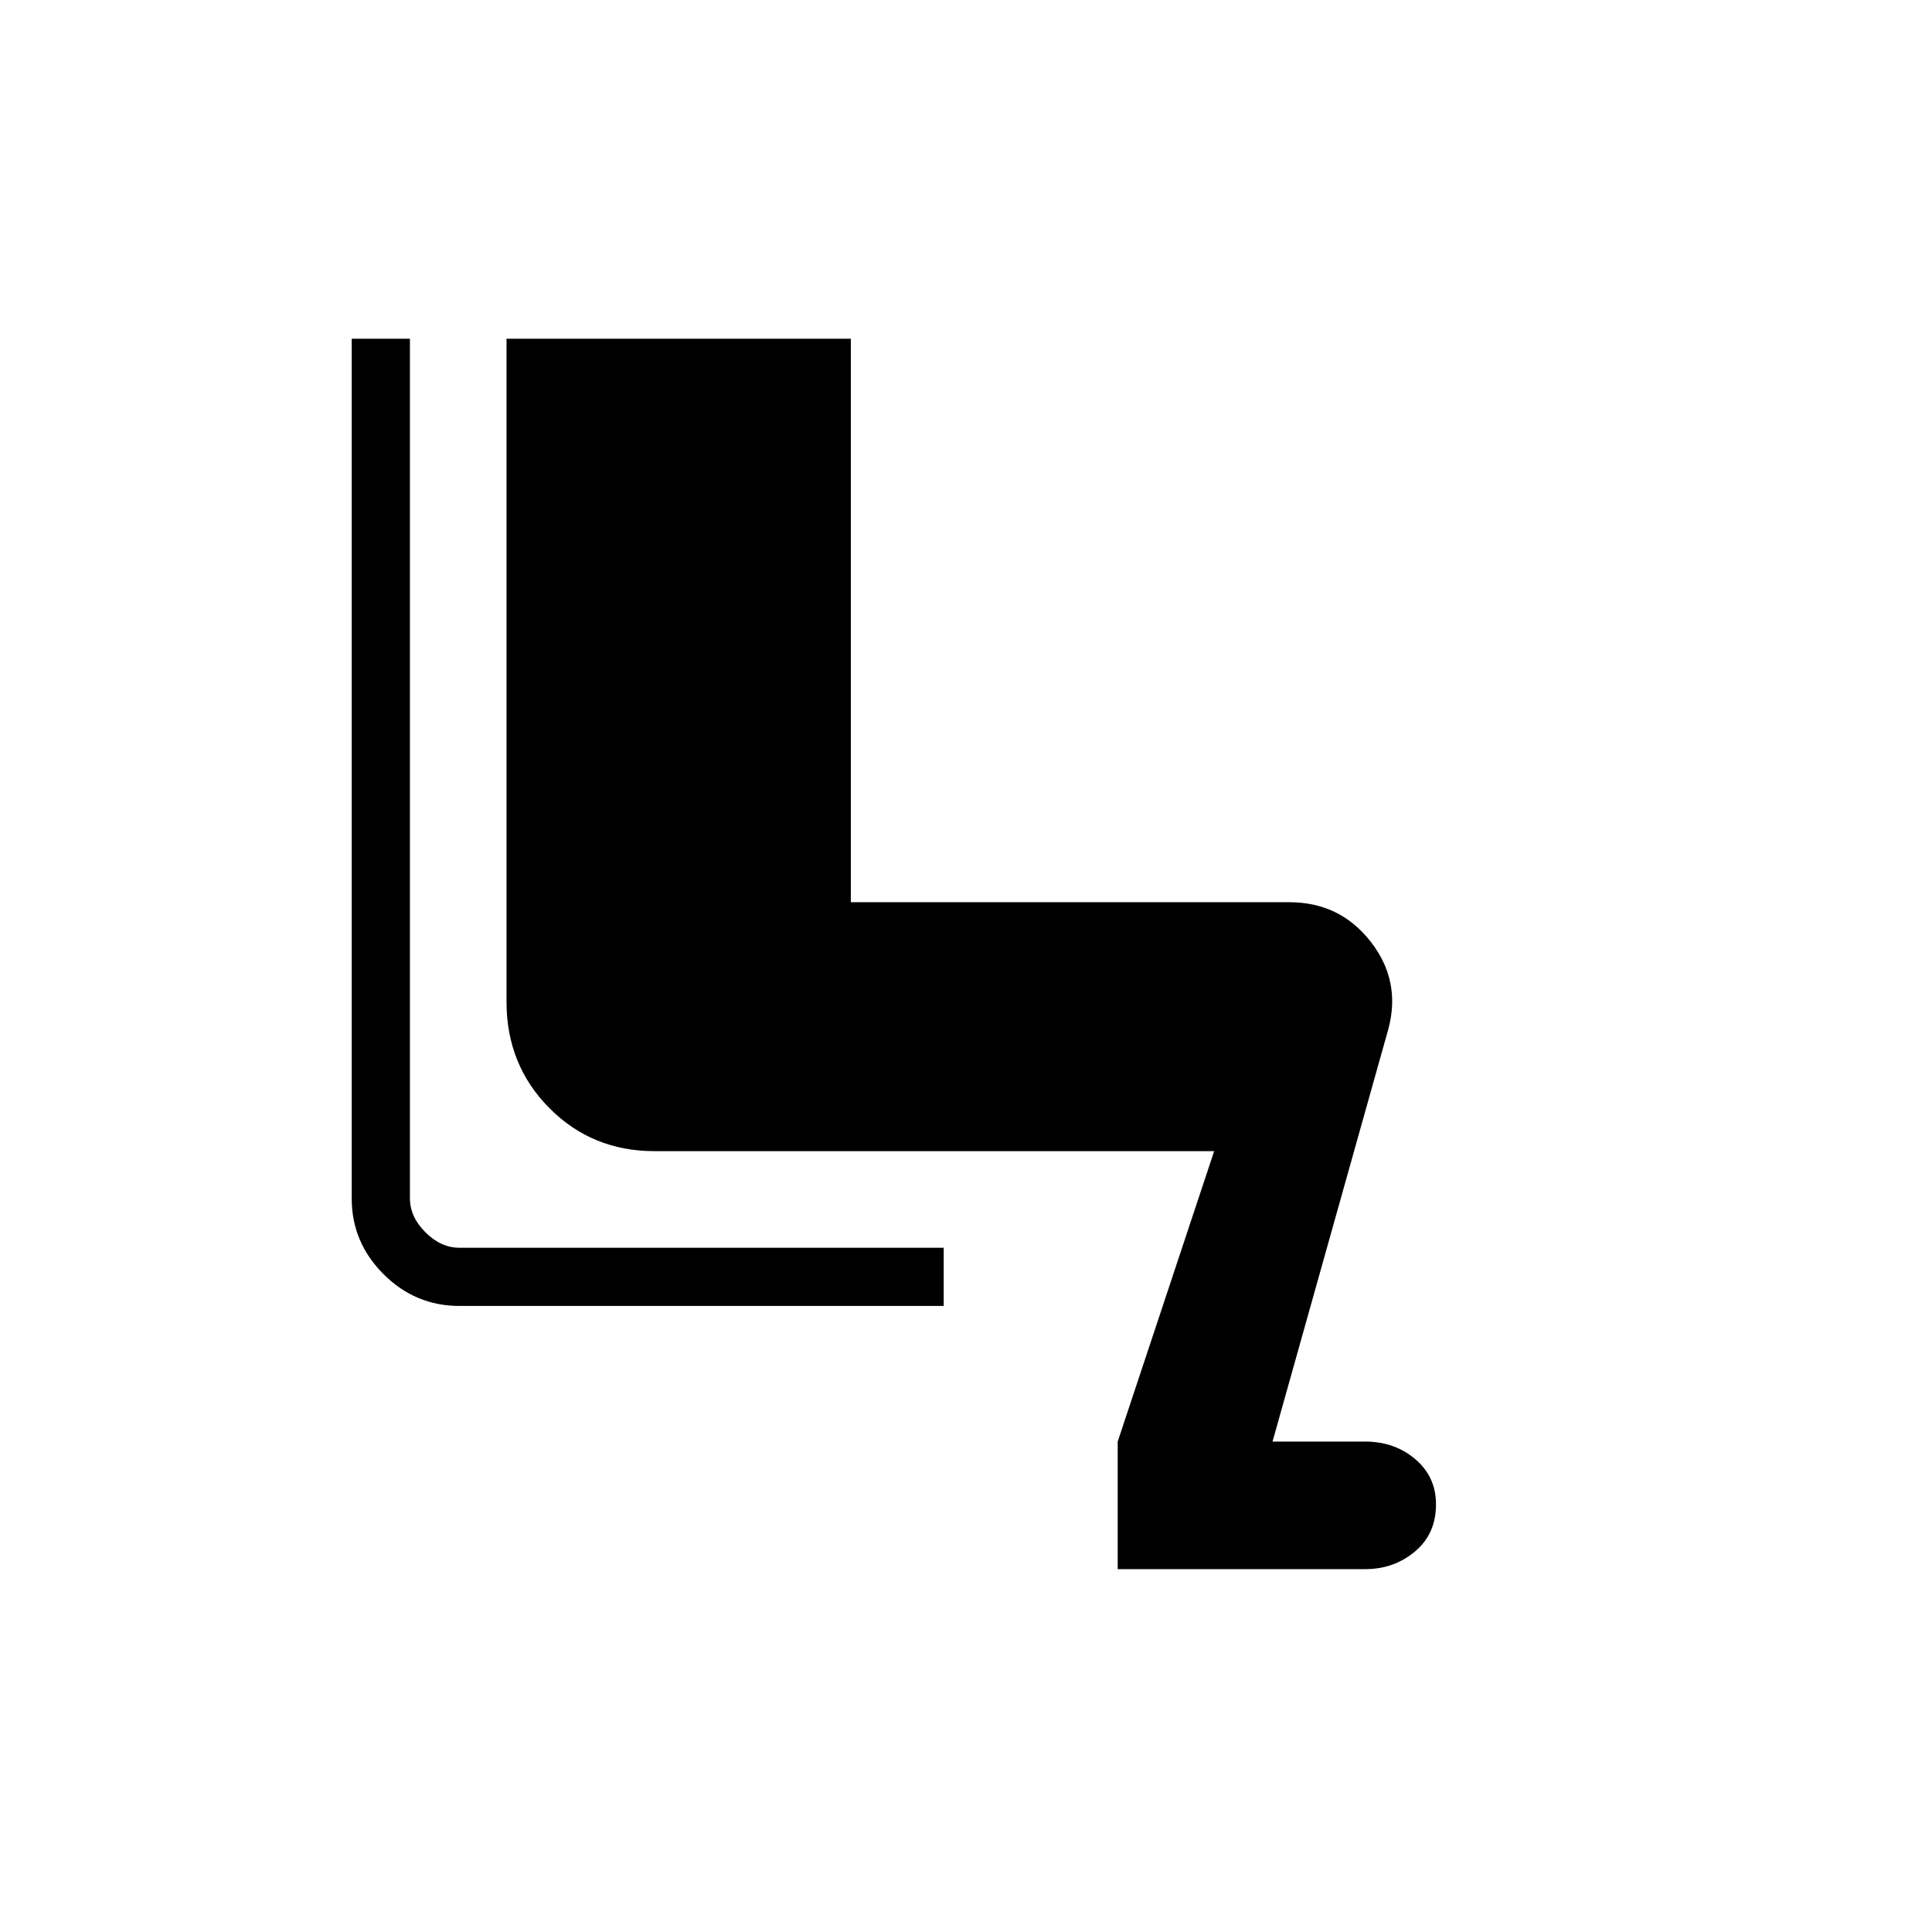 <svg xmlns="http://www.w3.org/2000/svg" height="20" viewBox="0 -960 960 960" width="20"><path d="M555.38-180.31v-63.38L603.31-388H325.23q-31.04 0-52.29-21.44-21.25-21.43-21.25-52.71v-329.54h171.08v280h217.92q25.04 0 40.33 19.52t8.83 43.55l-57.54 204.93h46.01q14.64 0 24.93 8.75t10.29 22.44q0 14.69-10.46 23.44-10.45 8.75-24.62 8.75H555.38Zm-86.46-130.77H228.31q-21.94 0-37.74-15.8t-15.8-37.55v-427.26h28.92v427.07q0 9.24 7.69 16.93 7.7 7.69 16.93 7.69h240.61v28.92Z"/></svg>